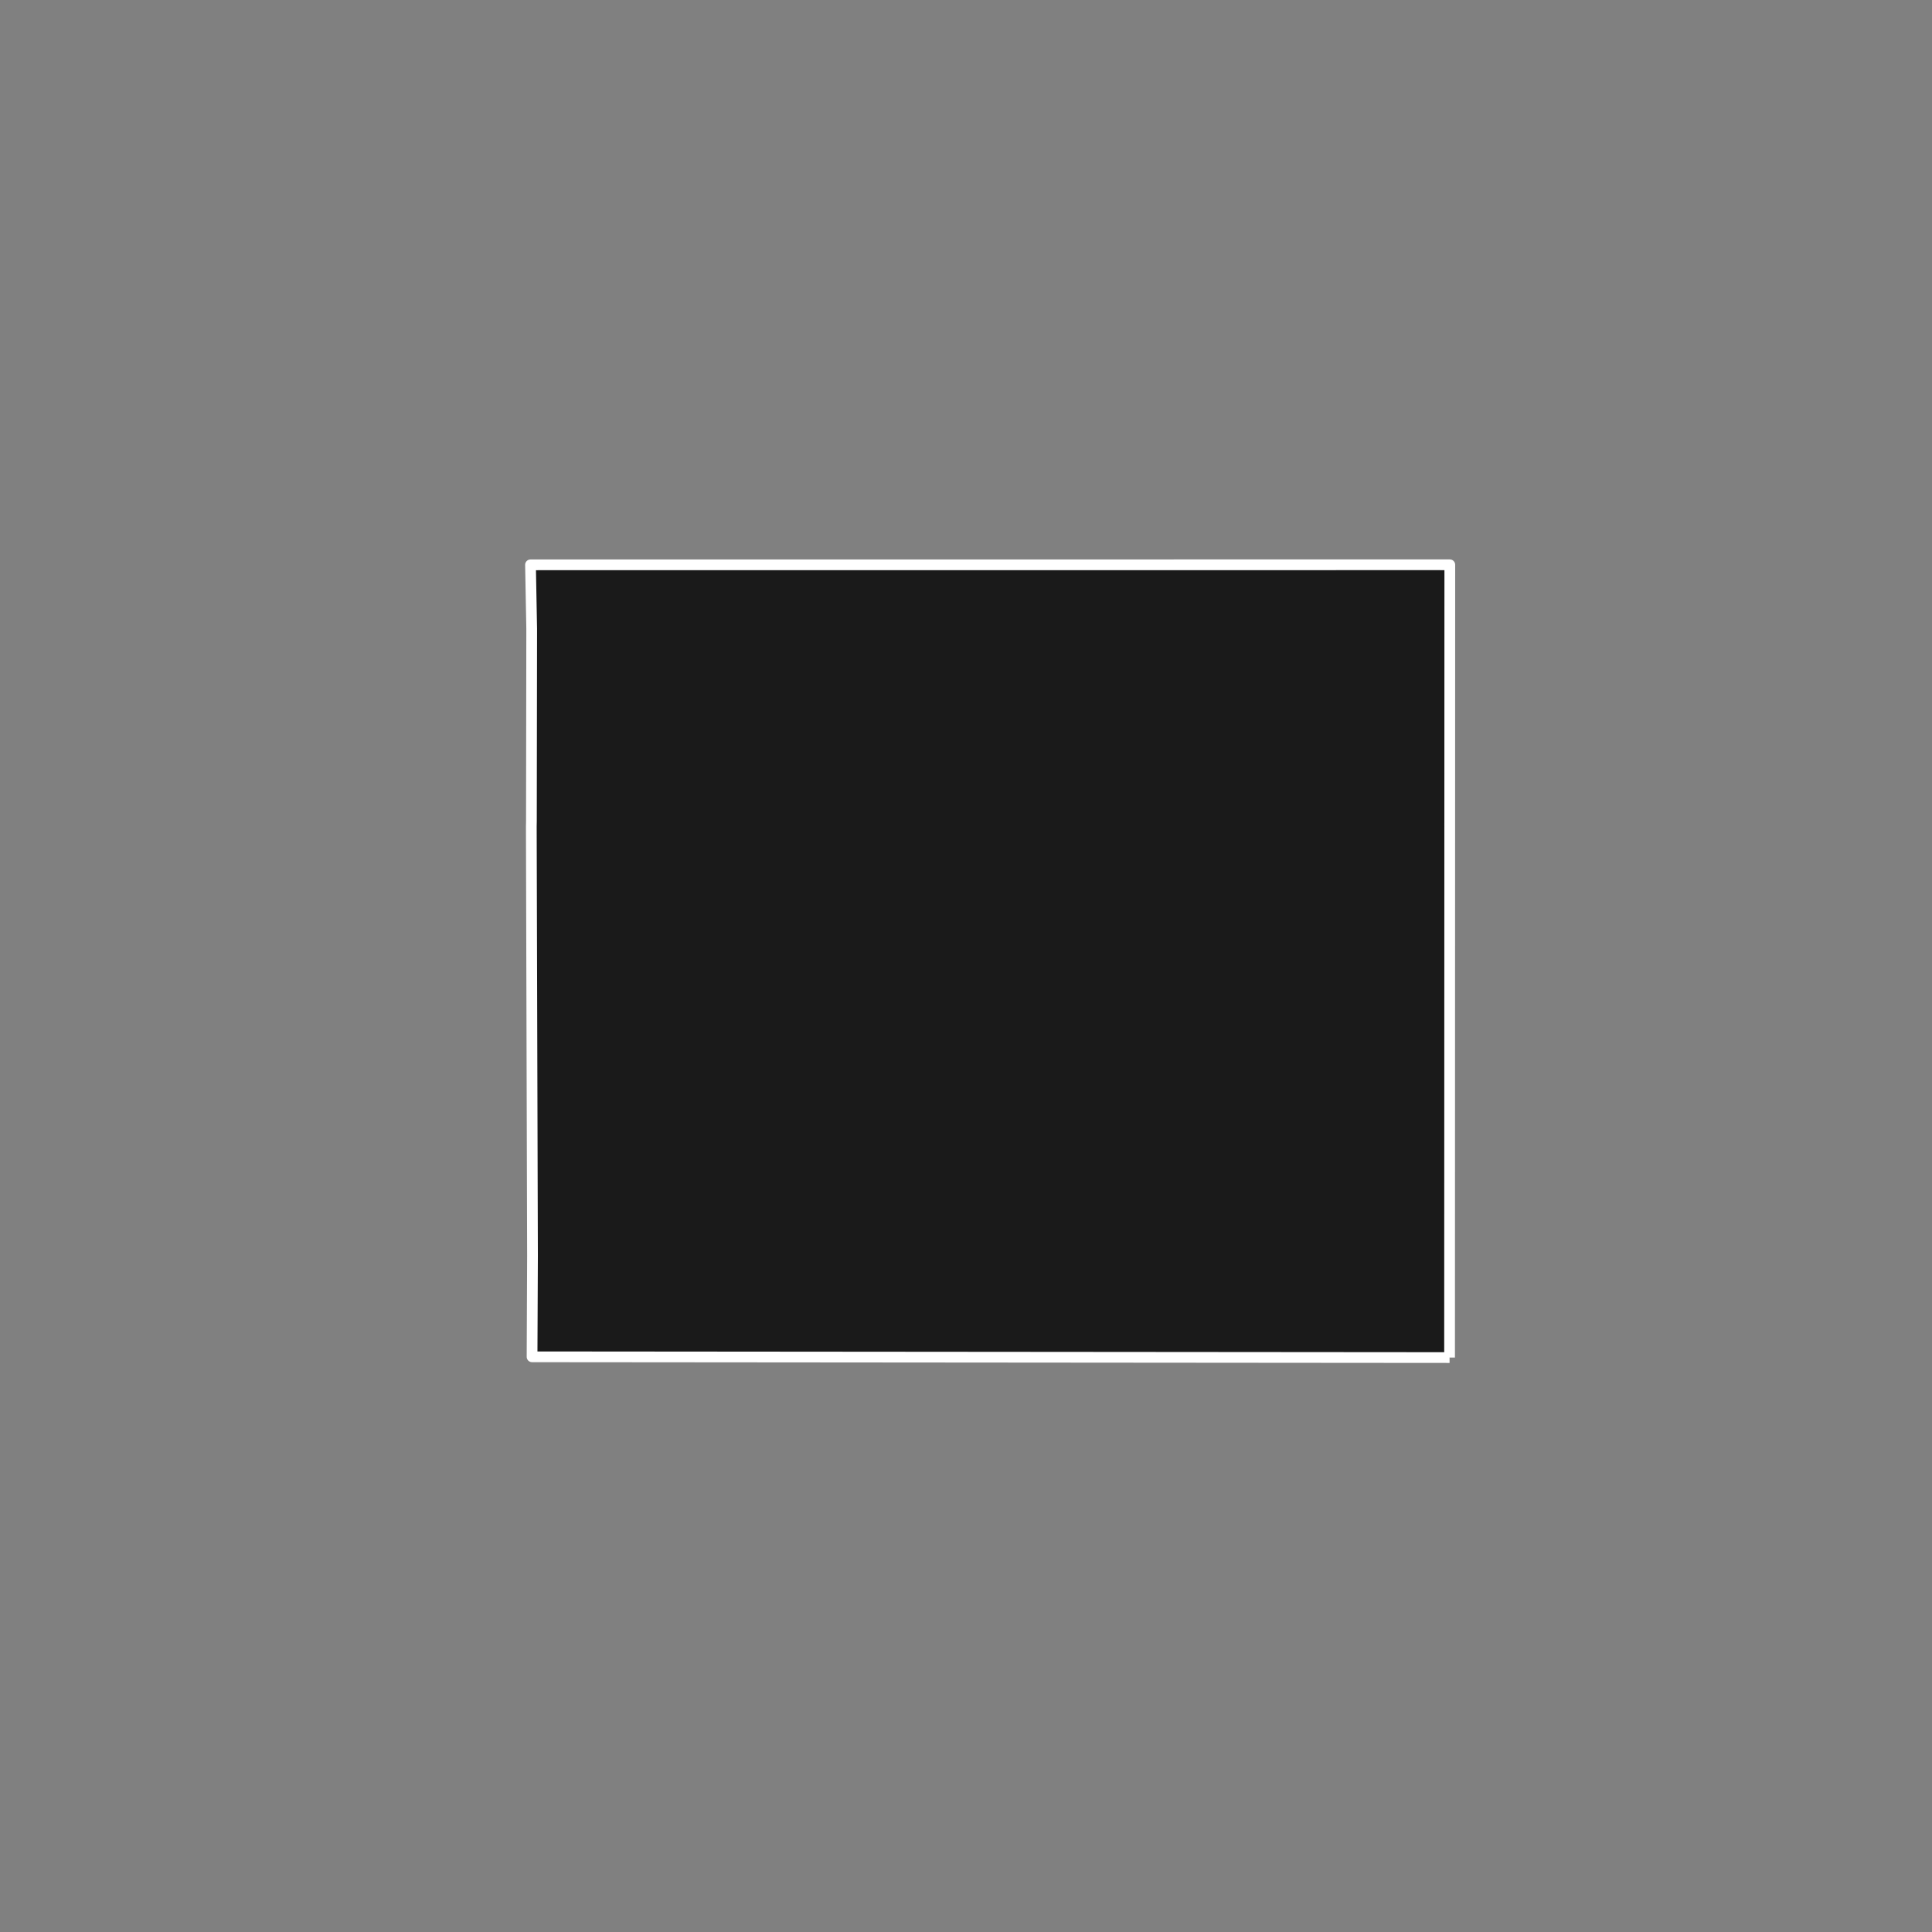 <?xml version="1.0" encoding="utf-8" standalone="no"?>
<!DOCTYPE svg PUBLIC "-//W3C//DTD SVG 1.1//EN"
  "http://www.w3.org/Graphics/SVG/1.1/DTD/svg11.dtd">
<!-- Created with matplotlib (https://matplotlib.org/) -->
<svg height="720pt" version="1.1" viewBox="0 0 720 720" width="720pt" xmlns="http://www.w3.org/2000/svg" xmlns:xlink="http://www.w3.org/1999/xlink">
 <rect x="0" y="0" width="720" height="720" fill="#808080" stroke="none"/>
 <defs>
  <style type="text/css">*{stroke-linecap:butt;stroke-linejoin:round;}</style>
 </defs>
 <g id="figure_1">
  <g id="patch_1">
   <path d="M 0 720 
L 720 720 
L 720 0 
L 0 0 
z
" style="fill:none;"/>
  </g>
  <g id="axes_1">
   <g id="patch_2">
    <path clip-path="url(#p714af77cbc)" d="M 540.213 505.927 
L 198.285 505.646 
L 198.313 499.051 
L 198.359 488.695 
L 198.404 478.338 
L 198.449 468.002 
L 198.421 458.02 
L 198.393 448.019 
L 198.365 438.017 
L 198.338 428.016 
L 198.31 418.014 
L 198.282 408.013 
L 198.254 398.011 
L 198.226 388.01 
L 198.199 378.008 
L 198.171 368.006 
L 198.143 358.005 
L 198.115 348.003 
L 198.108 345.33 
L 198.087 338.002 
L 198.06 328.001 
L 198.031 317.999 
L 198.003 307.932 
L 198.04 306.115 
L 198.066 288.201 
L 198.093 270.234 
L 198.12 252.267 
L 198.146 234.357 
L 197.916 222.041 
L 197.701 210.496 
L 218.968 210.491 
L 351.392 210.494 
L 372.332 210.491 
L 530.122 210.473 
L 540.299 210.479 
L 540.299 210.557 
L 540.213 505.927 
" style="fill:#1a1a1a;stroke:#ffffff;stroke-linejoin:miter;stroke-width:4;"/>
   </g>
  </g>
 </g>
 <defs>
  <clipPath id="p714af77cbc">
   <rect height="543.6" width="558" x="90" y="86.4"/>
  </clipPath>
 </defs>
</svg>
